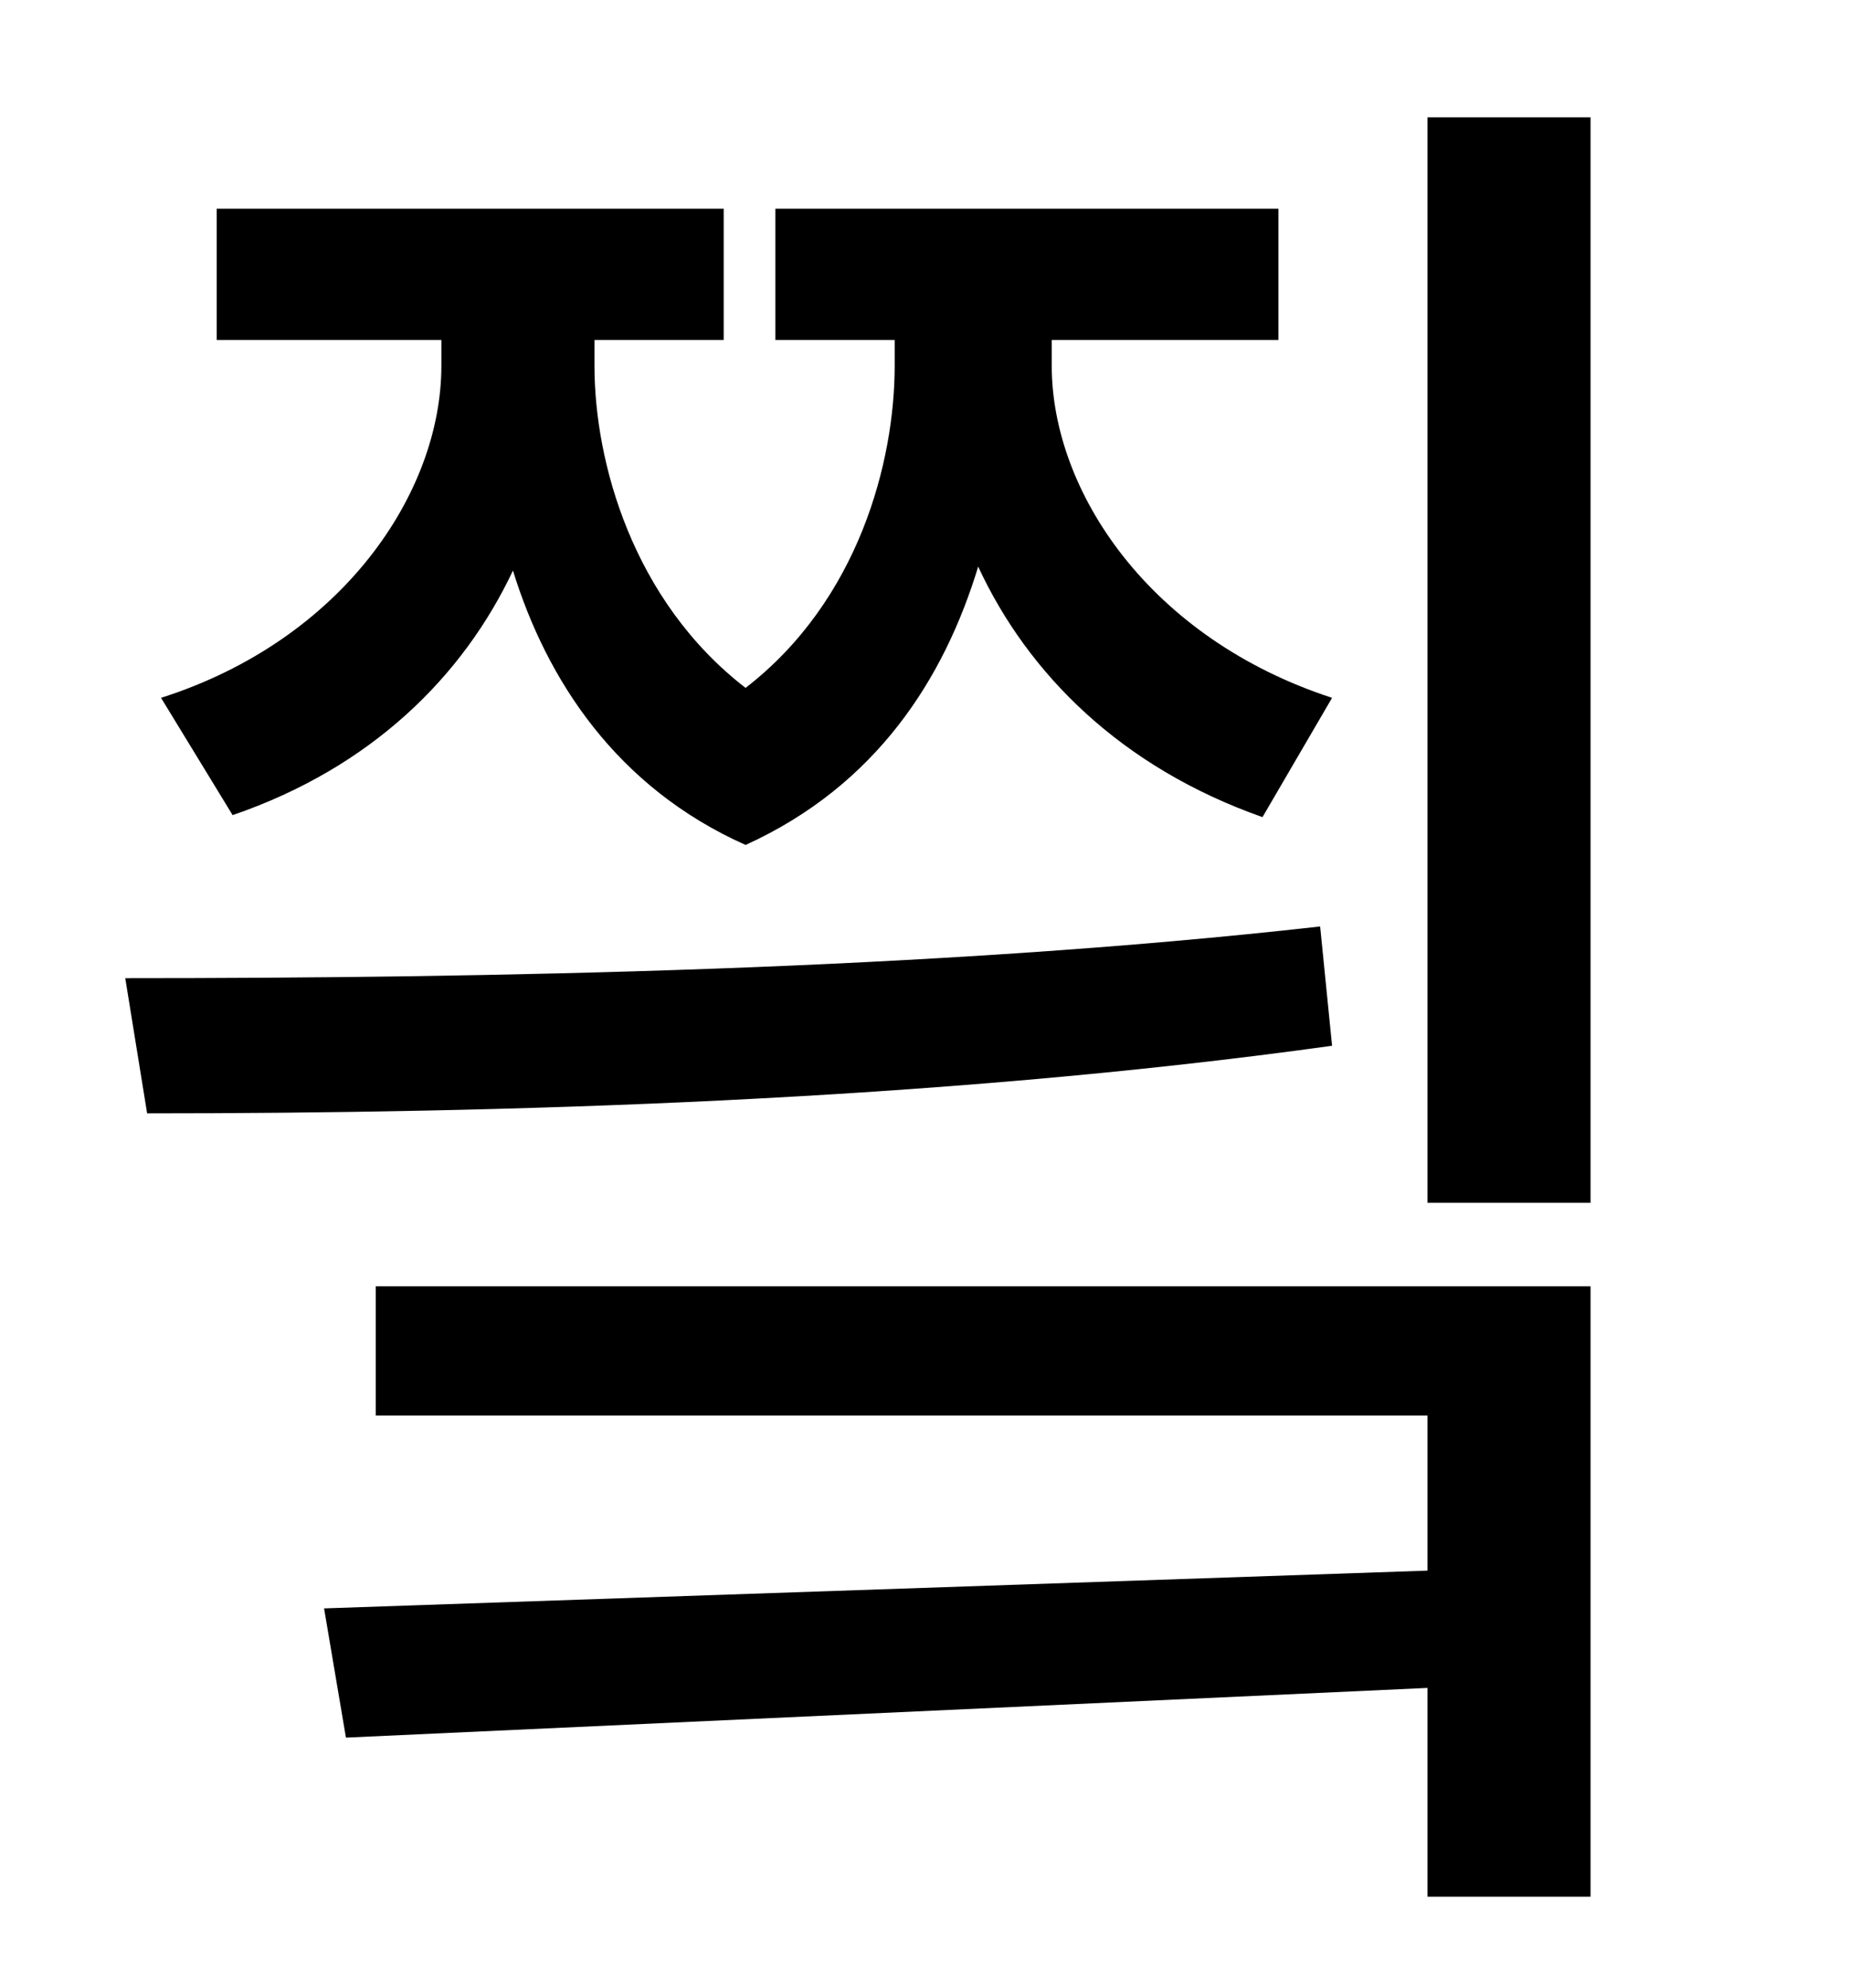 <?xml version="1.0" standalone="no"?>
<!DOCTYPE svg PUBLIC "-//W3C//DTD SVG 1.1//EN" "http://www.w3.org/Graphics/SVG/1.1/DTD/svg11.dtd" >
<svg xmlns="http://www.w3.org/2000/svg" xmlns:xlink="http://www.w3.org/1999/xlink" version="1.1" viewBox="-10 0 930 1000">
   <path fill="currentColor"
d="M107 410l-36 -59c91 -29 141 -103 141 -167v-13h-113v-66h255v66h-65v13c0 48 19 118 76 162c57 -44 75 -114 75 -162v-13h-60v-66h253v66h-114v13c0 63 49 137 141 167l-35 60c-71 -25 -118 -72 -143 -126c-17 56 -51 110 -117 140c-65 -29 -100 -83 -117 -138
c-25 53 -71 99 -141 123zM654 466l6 60c-201 28 -419 34 -596 34l-11 -68c182 0 406 -4 601 -26zM179 712v-65h611v307h-82v-105l-544 25l-11 -65l555 -19v-78h-529zM708 59h82v546h-82v-546z" />
</svg>
